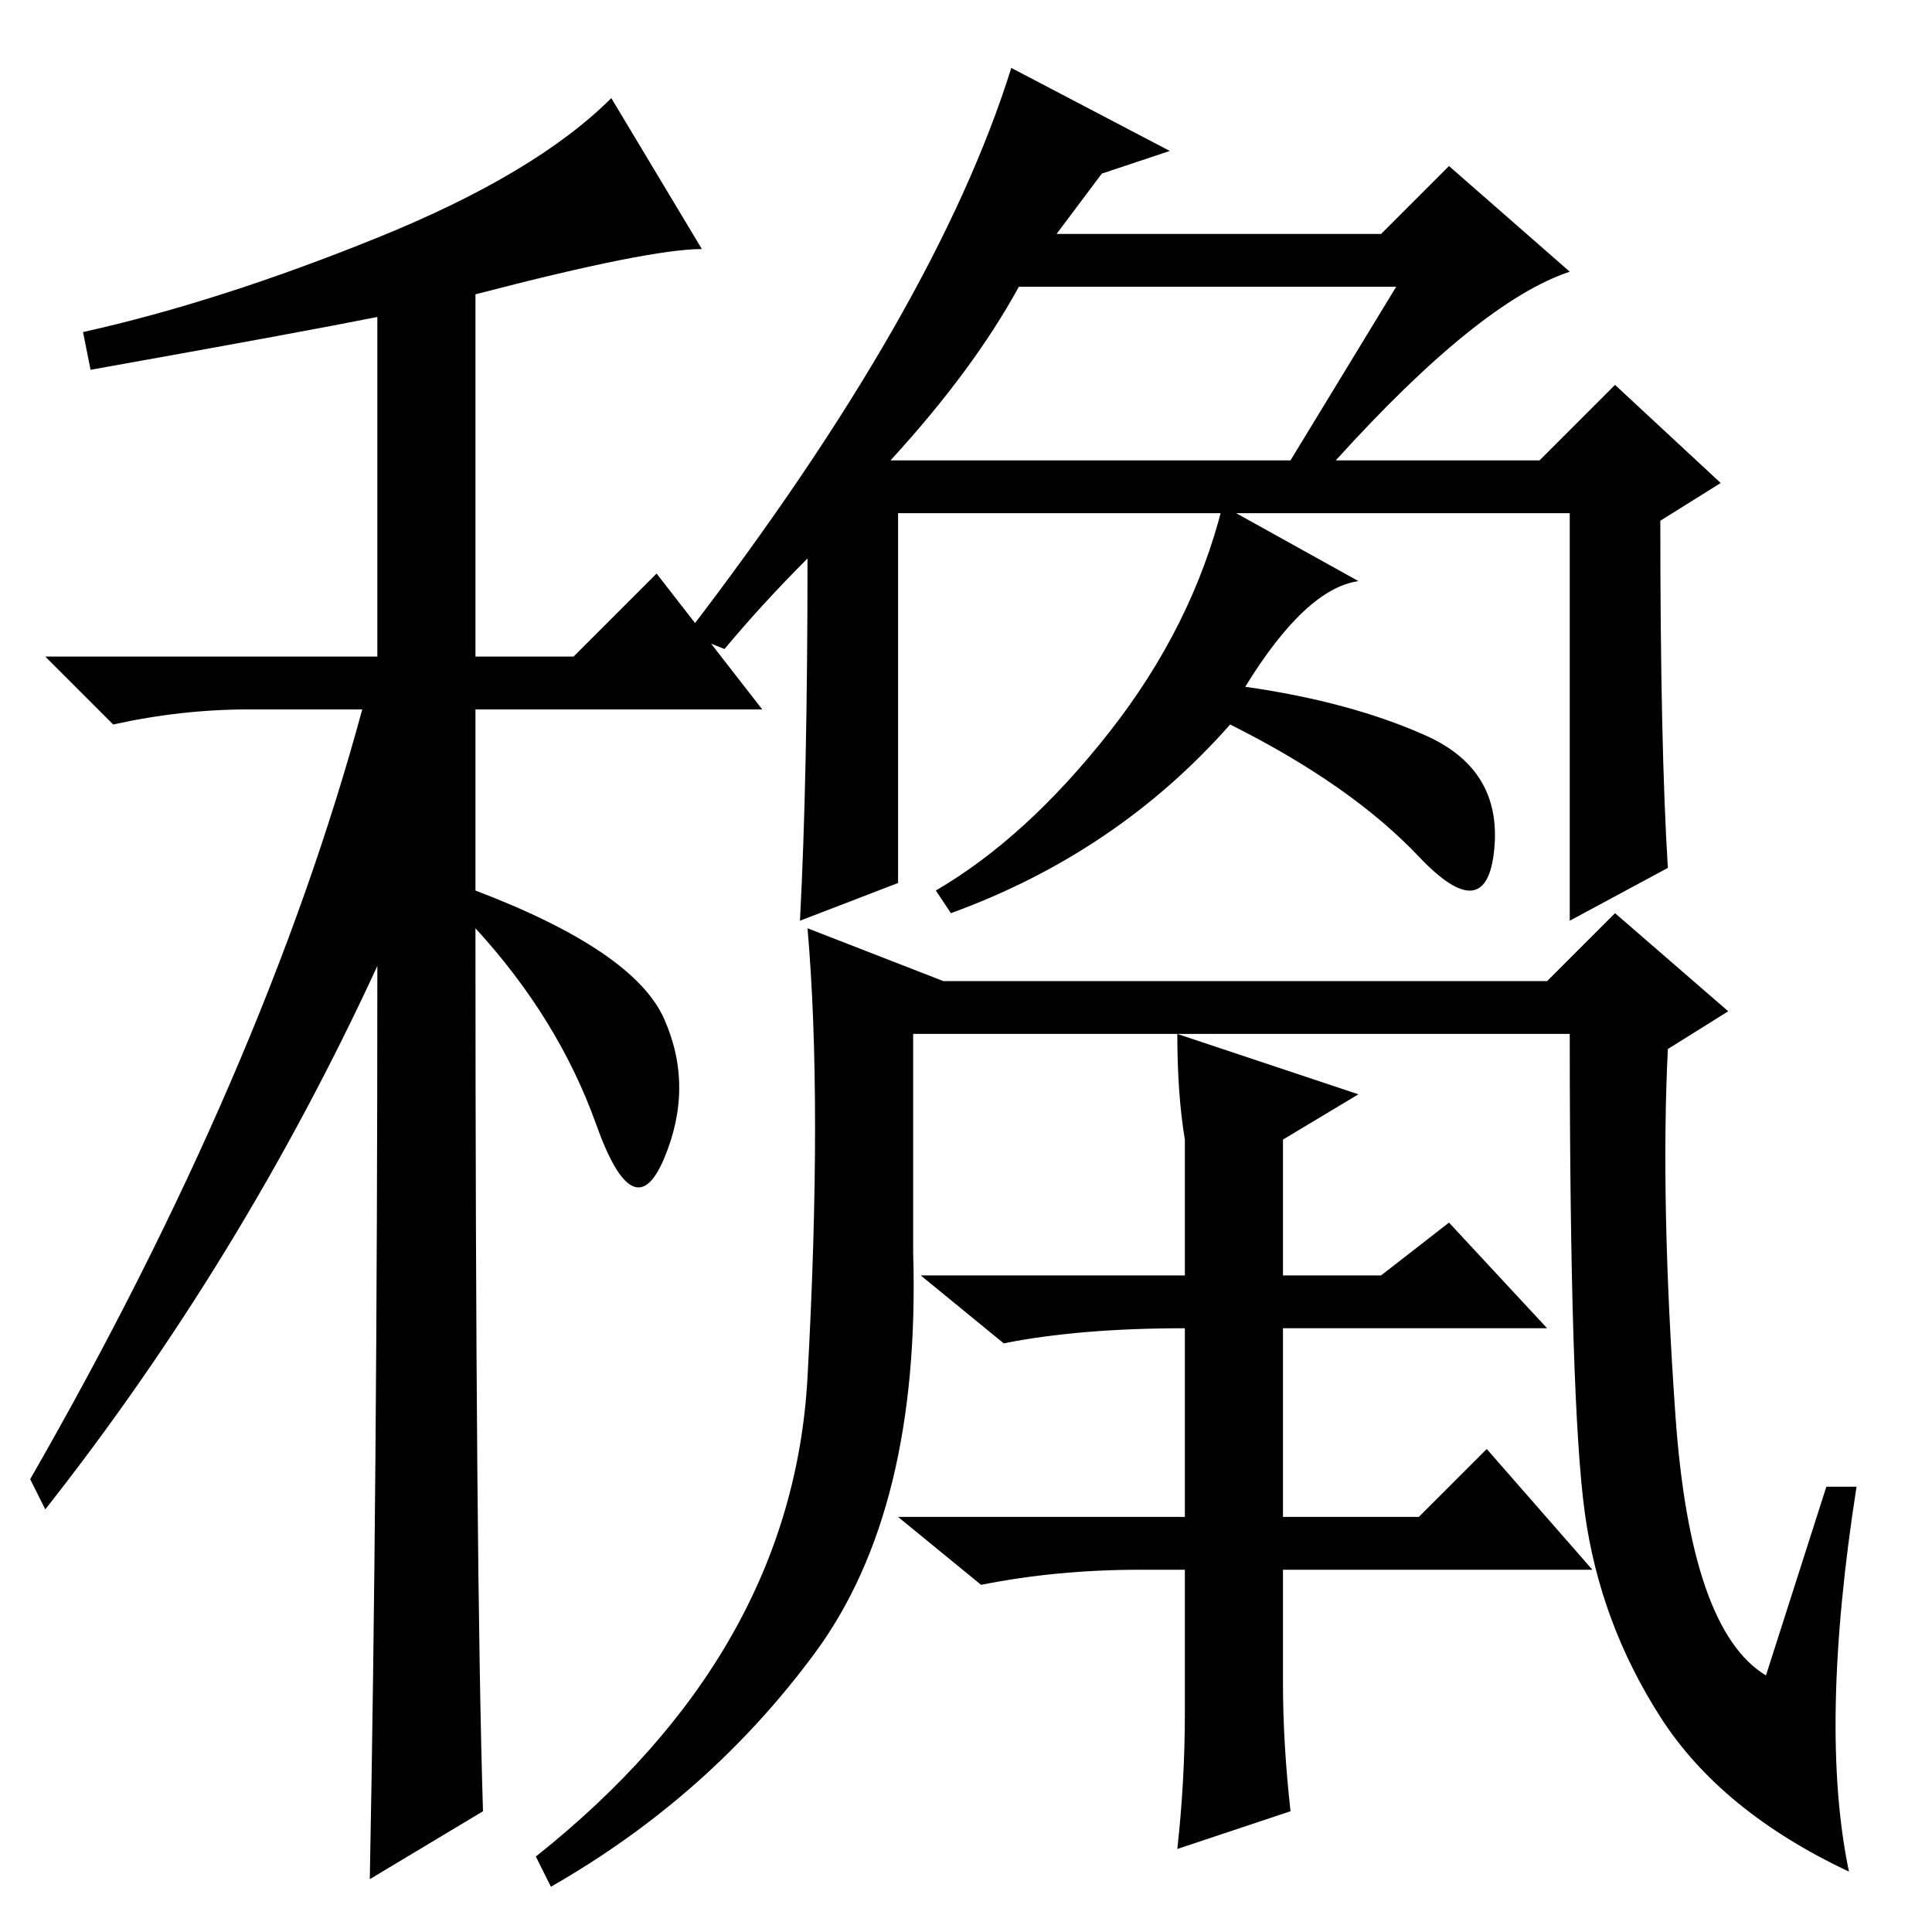 <?xml version="1.0" standalone="no"?>
<!DOCTYPE svg PUBLIC "-//W3C//DTD SVG 1.1//EN" "http://www.w3.org/Graphics/SVG/1.1/DTD/svg11.dtd" >
<svg xmlns="http://www.w3.org/2000/svg" xmlns:xlink="http://www.w3.org/1999/xlink" version="1.1" viewBox="0 -36 256 256">
  <g transform="matrix(1 0 0 -1 0 220)">
   <path fill="currentColor"
d="M12 207l-1 5q18 4 39 12.5t31 18.5l12 -20q-7 0 -30 -6v-48h13l11 11l14 -18h-38v-24q21 -8 25 -17t0 -18.5t-9 4.5t-16 26q0 -85 1 -117l-15 -9q1 52 1 121q-18 -39 -44 -72l-2 4q31 54 44 102h-15q-9 0 -18 -2l-9 9h44v45q-10 -2 -38 -7zM96 170l-5 2q33 43 43 75
l21 -11l-9 -3l-6 -8h43l9 9l16 -14q-12 -4 -31 -25h27l10 10l14 -13l-8 -5q0 -30 1 -46l-13 -7v54h-89v-49l-13 -5q1 19 1 48q-6 -6 -11 -12zM185 218h-50q-6 -11 -17 -23h53zM147 159q11 14 15 30l18 -10q-7 -1 -15 -14q14 -2 24 -6.5t9 -15t-10 -1t-25 17.5
q-15 -17 -37 -25l-2 3q12 7 23 21zM170 55h18l9 9l14 -16h-41v-15q0 -8 1 -17l-15 -5q1 9 1 18v19h-6q-11 0 -21 -2l-11 9h38v25q-14 0 -24 -2l-11 9h35v18q-1 6 -1 14l24 -8l-10 -6v-18h13l9 7l13 -14h-35v-25zM71 10q34 27 36 63.5t0 59.5l18 -7h80l9 9l15 -13l-8 -5
q-1 -20 1 -48.5t12 -34.5l8 25h4q-5 -32 -1 -51q-17 8 -25 20.5t-10 27t-2 63.5h-87v-29q1 -34 -13 -53t-35 -31z" />
  </g>

</svg>
